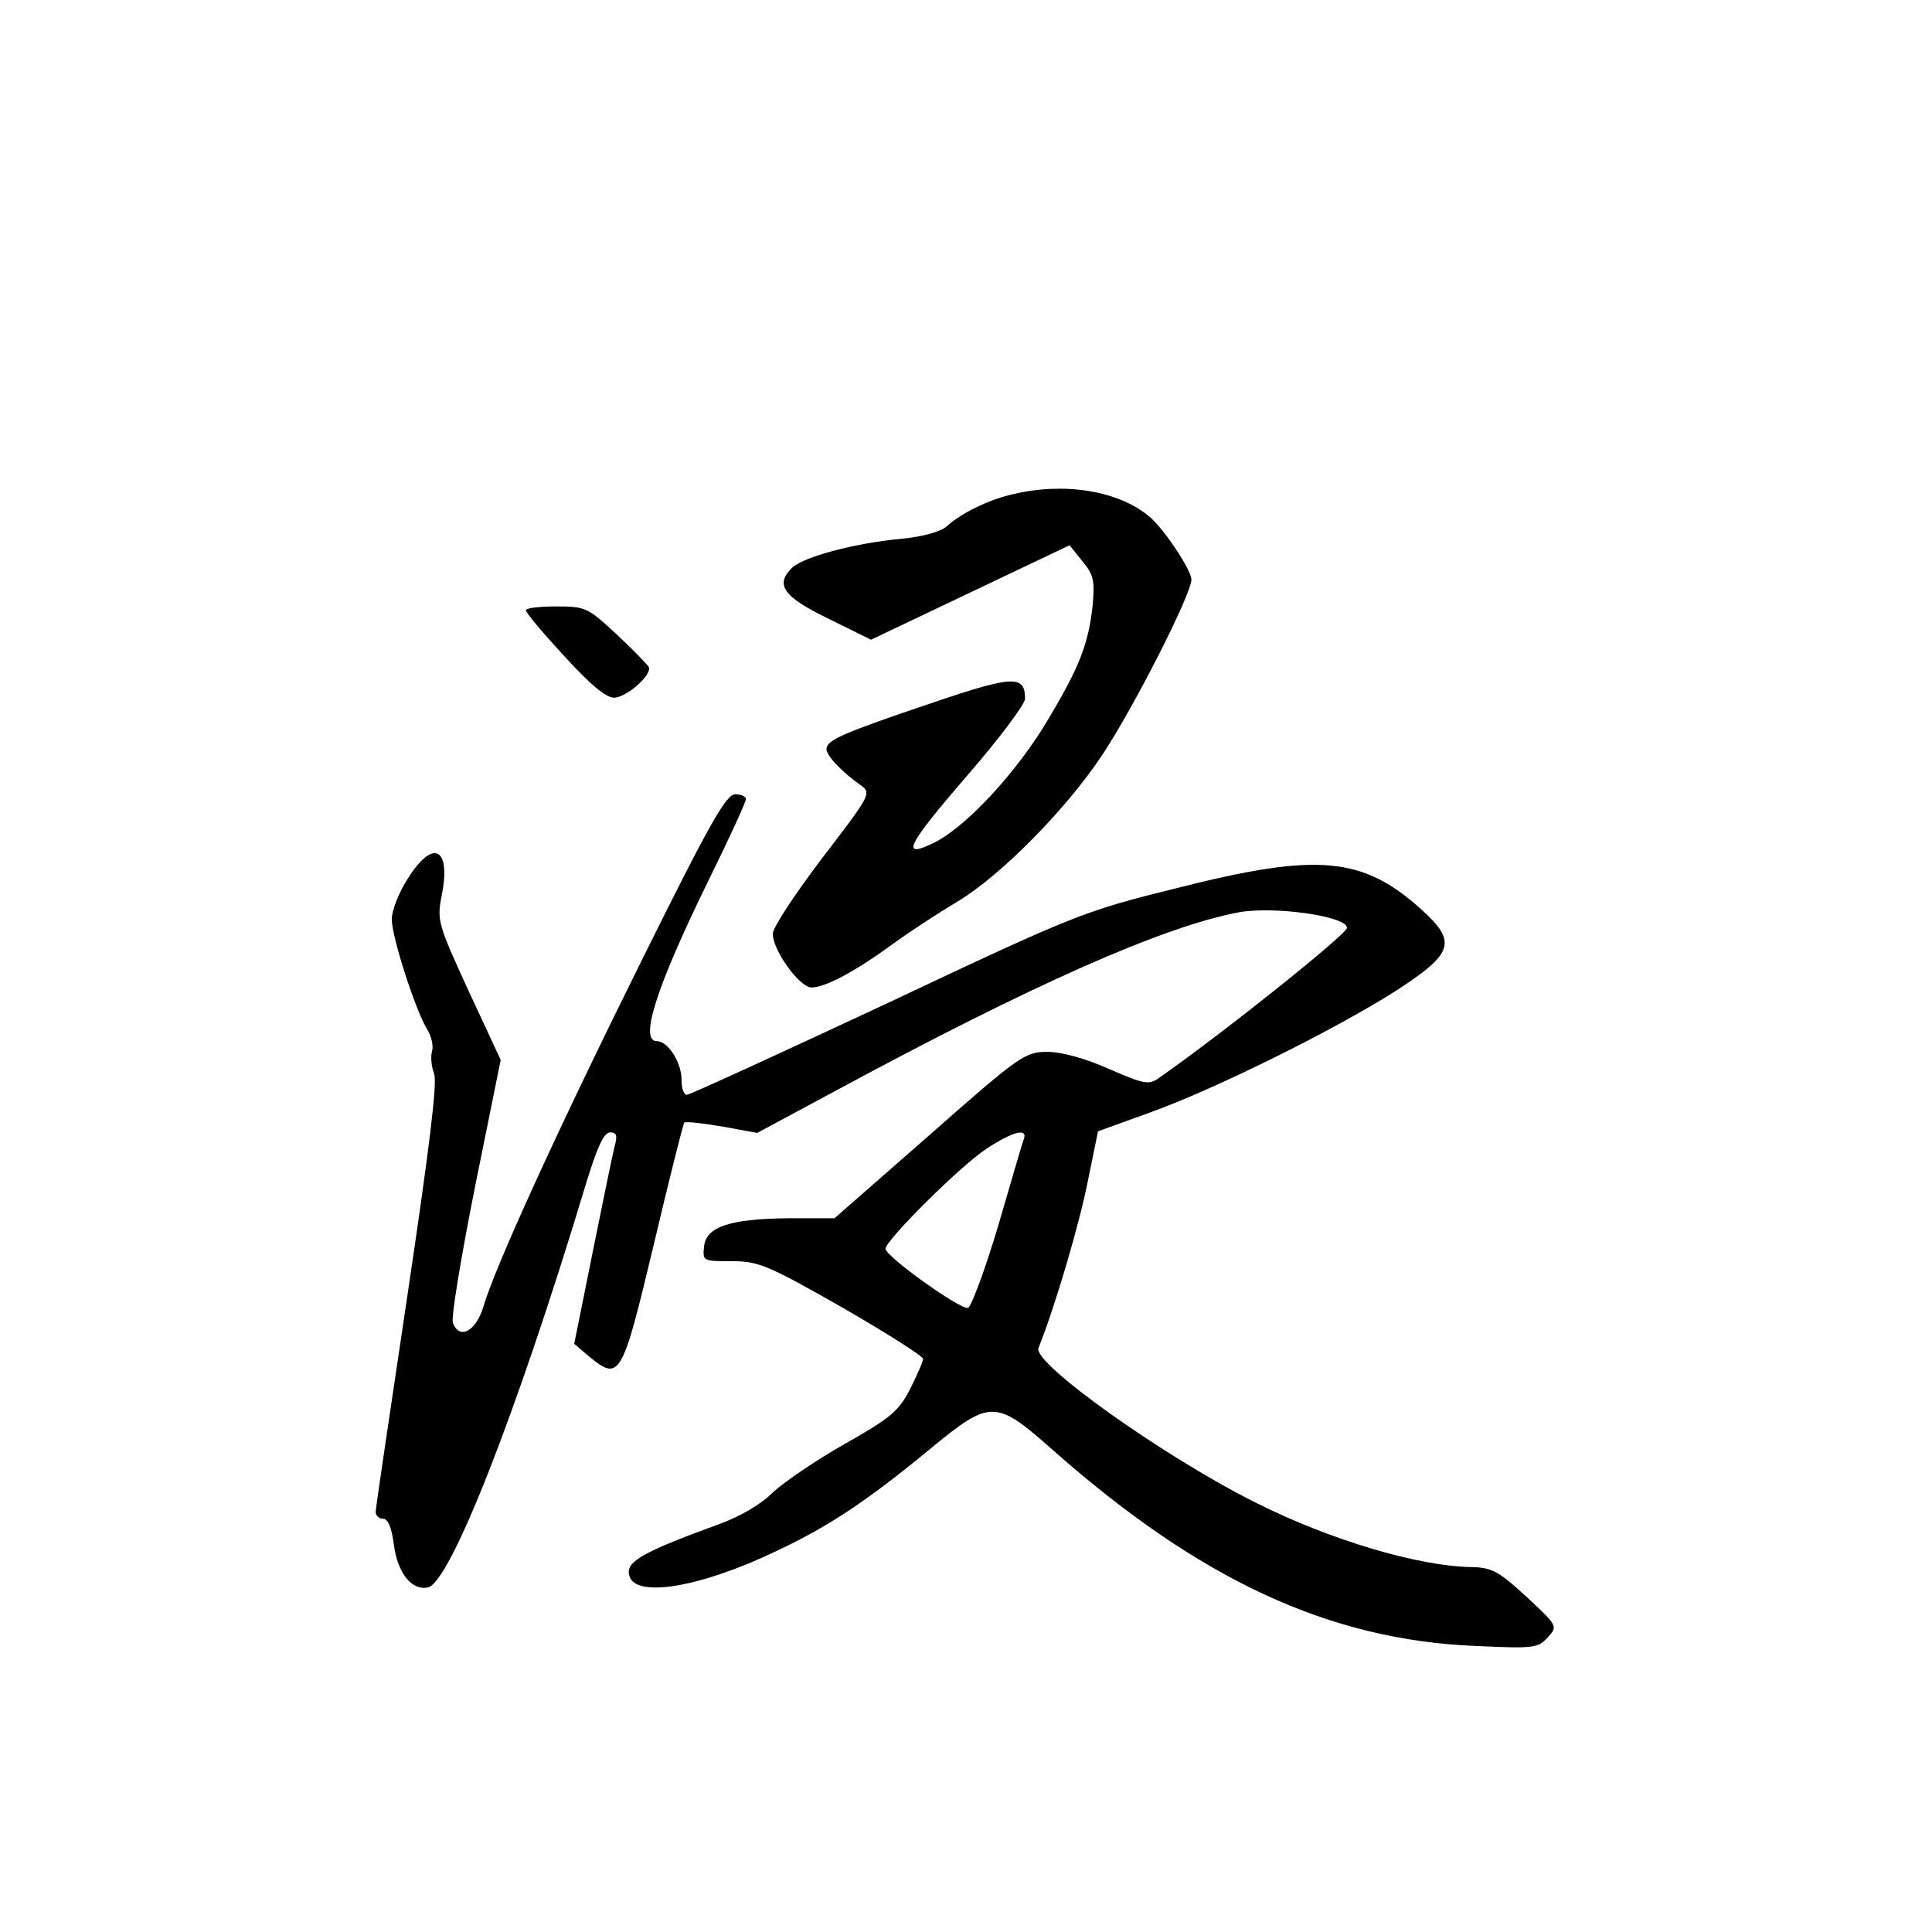 <?xml version="1.0" standalone="no"?>
<!DOCTYPE svg PUBLIC "-//W3C//DTD SVG 20010904//EN"
 "http://www.w3.org/TR/2001/REC-SVG-20010904/DTD/svg10.dtd">
<svg version="1.0" xmlns="http://www.w3.org/2000/svg"
 width="360pt" height="360pt" viewBox="0 0 360 360"
 preserveAspectRatio="xMidYMid meet">
<g transform="translate(0,360) scale(0.1,-0.1)"
fill="#000000" stroke="none">
<path d="M1887 2679 c-44 -10 -94 -34 -122 -59 -12 -11 -45 -20 -86 -24 -86
-8 -179 -33 -202 -53 -34 -32 -18 -55 67 -96 l79 -39 185 88 185 88 24 -30
c21 -25 23 -36 19 -82 -8 -73 -25 -115 -82 -211 -57 -97 -151 -199 -211 -230
-68 -34 -54 -7 62 127 58 67 105 130 105 140 0 44 -21 44 -171 -7 -169 -57
-199 -70 -199 -87 0 -12 29 -43 65 -68 19 -14 16 -19 -73 -135 -50 -66 -92
-129 -92 -141 0 -31 50 -100 72 -100 26 0 82 30 153 82 33 24 87 59 119 78 79
47 202 171 269 272 60 90 167 301 167 328 0 18 -52 96 -79 118 -58 48 -158 64
-254 41z"/>
<path d="M980 2463 c0 -5 32 -43 71 -85 48 -53 78 -78 93 -78 23 0 71 42 65
57 -2 4 -29 32 -60 61 -54 50 -58 52 -112 52 -32 0 -57 -3 -57 -7z"/>
<path d="M1197 1813 c-156 -314 -275 -574 -297 -650 -14 -44 -44 -60 -56 -28
-4 8 15 122 41 253 l48 237 -60 129 c-57 124 -59 131 -50 177 18 90 -16 107
-63 32 -17 -26 -30 -60 -30 -76 0 -33 45 -172 66 -205 8 -13 12 -31 9 -41 -3
-10 -1 -29 4 -42 6 -17 -9 -139 -50 -414 -32 -214 -59 -396 -59 -402 0 -7 6
-13 14 -13 9 0 16 -17 20 -49 7 -52 33 -85 63 -79 41 7 165 322 293 746 22 73
35 102 47 102 12 0 14 -6 8 -27 -4 -16 -22 -104 -41 -198 l-34 -169 27 -23
c58 -48 62 -40 121 207 29 123 55 226 57 228 2 3 34 -1 70 -7 l66 -12 147 79
c365 197 608 305 750 332 66 12 202 -7 202 -29 -1 -12 -228 -194 -351 -280
-18 -13 -28 -11 -92 17 -45 20 -89 32 -115 32 -42 0 -51 -6 -220 -155 l-177
-155 -85 0 c-110 -1 -154 -16 -158 -52 -3 -28 -2 -28 51 -28 50 0 67 -7 206
-86 83 -48 151 -91 151 -96 0 -5 -11 -30 -24 -56 -21 -41 -36 -54 -121 -102
-53 -30 -113 -71 -134 -90 -21 -22 -62 -46 -101 -60 -140 -51 -172 -69 -168
-93 6 -46 129 -27 275 43 98 46 171 95 286 190 113 93 122 93 230 -3 273 -241
514 -353 787 -364 108 -5 116 -4 134 16 19 21 19 21 -40 76 -51 47 -64 54
-101 55 -98 1 -264 50 -403 120 -172 86 -416 260 -405 288 31 77 77 234 92
311 l19 93 94 34 c121 43 349 156 463 229 106 69 112 90 46 150 -110 99 -193
107 -457 40 -173 -43 -186 -48 -540 -215 -199 -93 -367 -170 -372 -170 -6 0
-10 12 -10 28 0 32 -25 72 -46 72 -33 0 -2 99 96 299 39 79 70 147 70 152 0 5
-9 9 -20 9 -17 0 -48 -55 -173 -307z m711 -335 c-3 -7 -24 -80 -48 -162 -24
-81 -50 -150 -56 -153 -13 -5 -154 96 -154 110 0 16 142 157 189 187 47 31 76
39 69 18z"/>
</g>
</svg>
